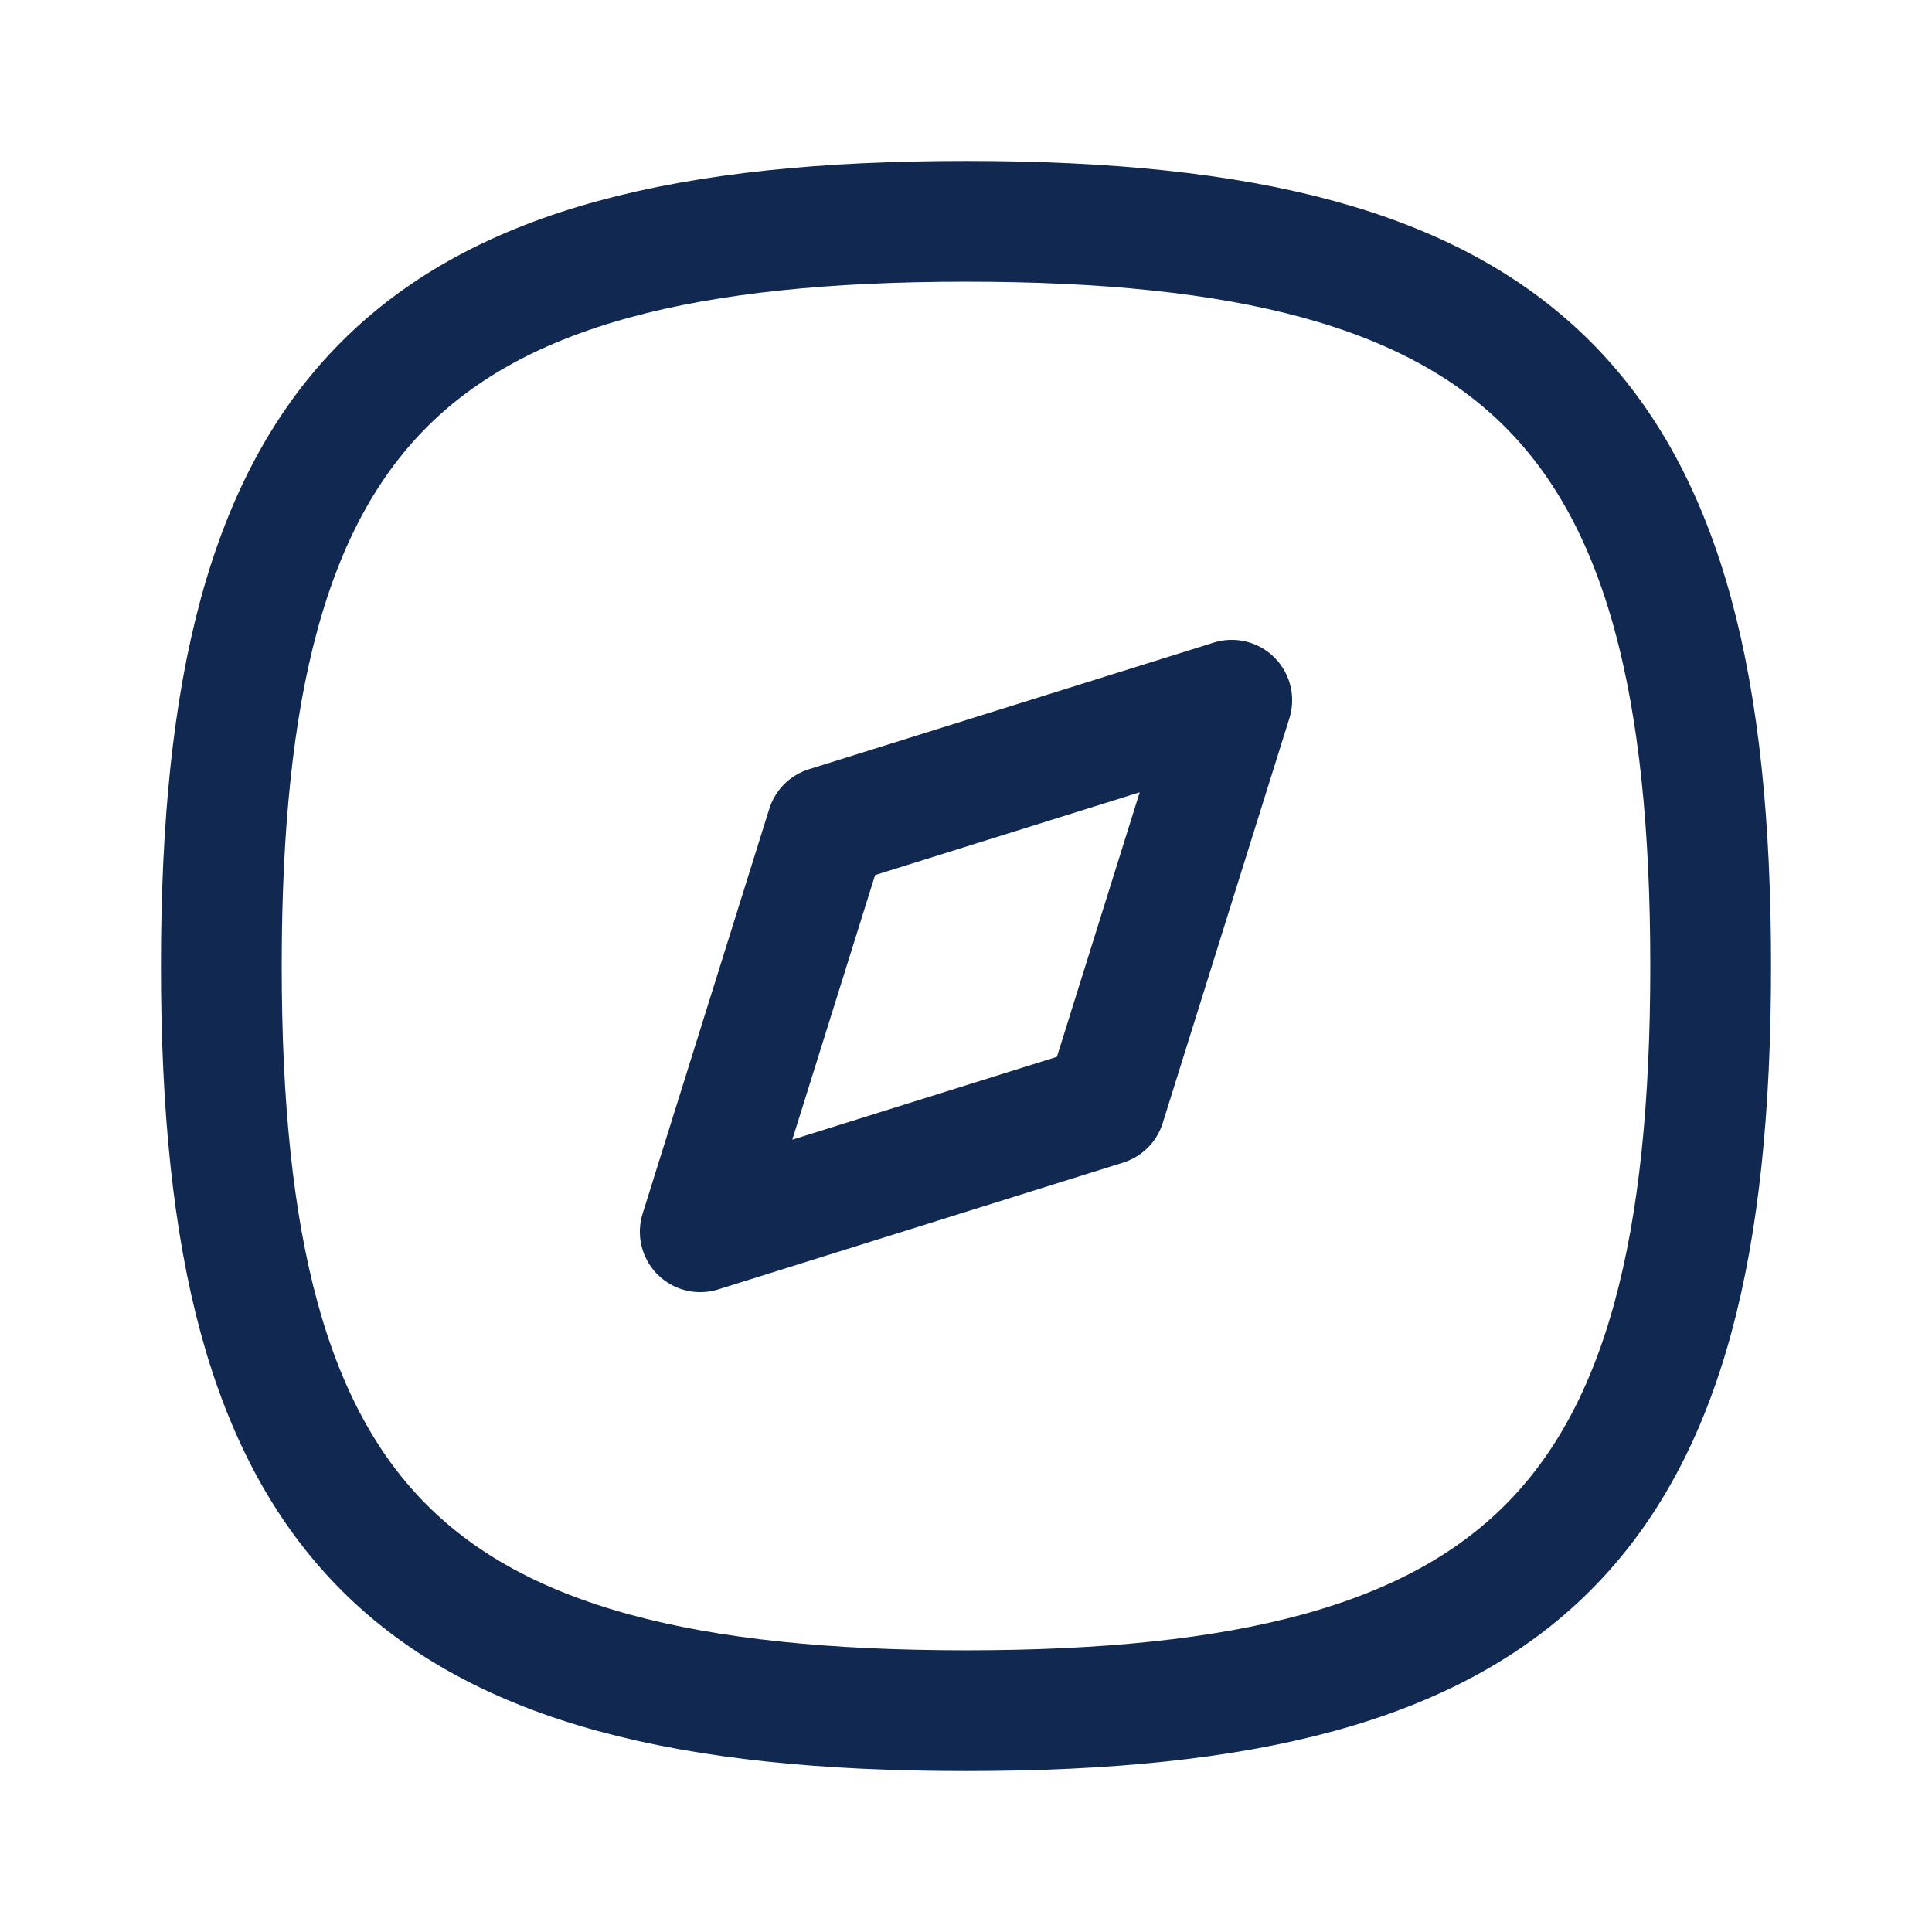 <svg width="16" height="16" viewBox="0 0 16 16" fill="none" xmlns="http://www.w3.org/2000/svg">
<path fill-rule="evenodd" clip-rule="evenodd" d="M1.833 8C1.833 12.625 3.376 14.167 8 14.167C12.625 14.167 14.167 12.625 14.167 8C14.167 3.376 12.625 1.833 8 1.833C3.376 1.833 1.833 3.376 1.833 8Z" stroke="#112950" stroke-linecap="round" stroke-linejoin="round"/>
<path fill-rule="evenodd" clip-rule="evenodd" d="M5.799 10.201L6.848 6.848L10.201 5.799L9.152 9.151L5.799 10.201Z" stroke="#112950" stroke-linecap="round" stroke-linejoin="round"/>
</svg>
